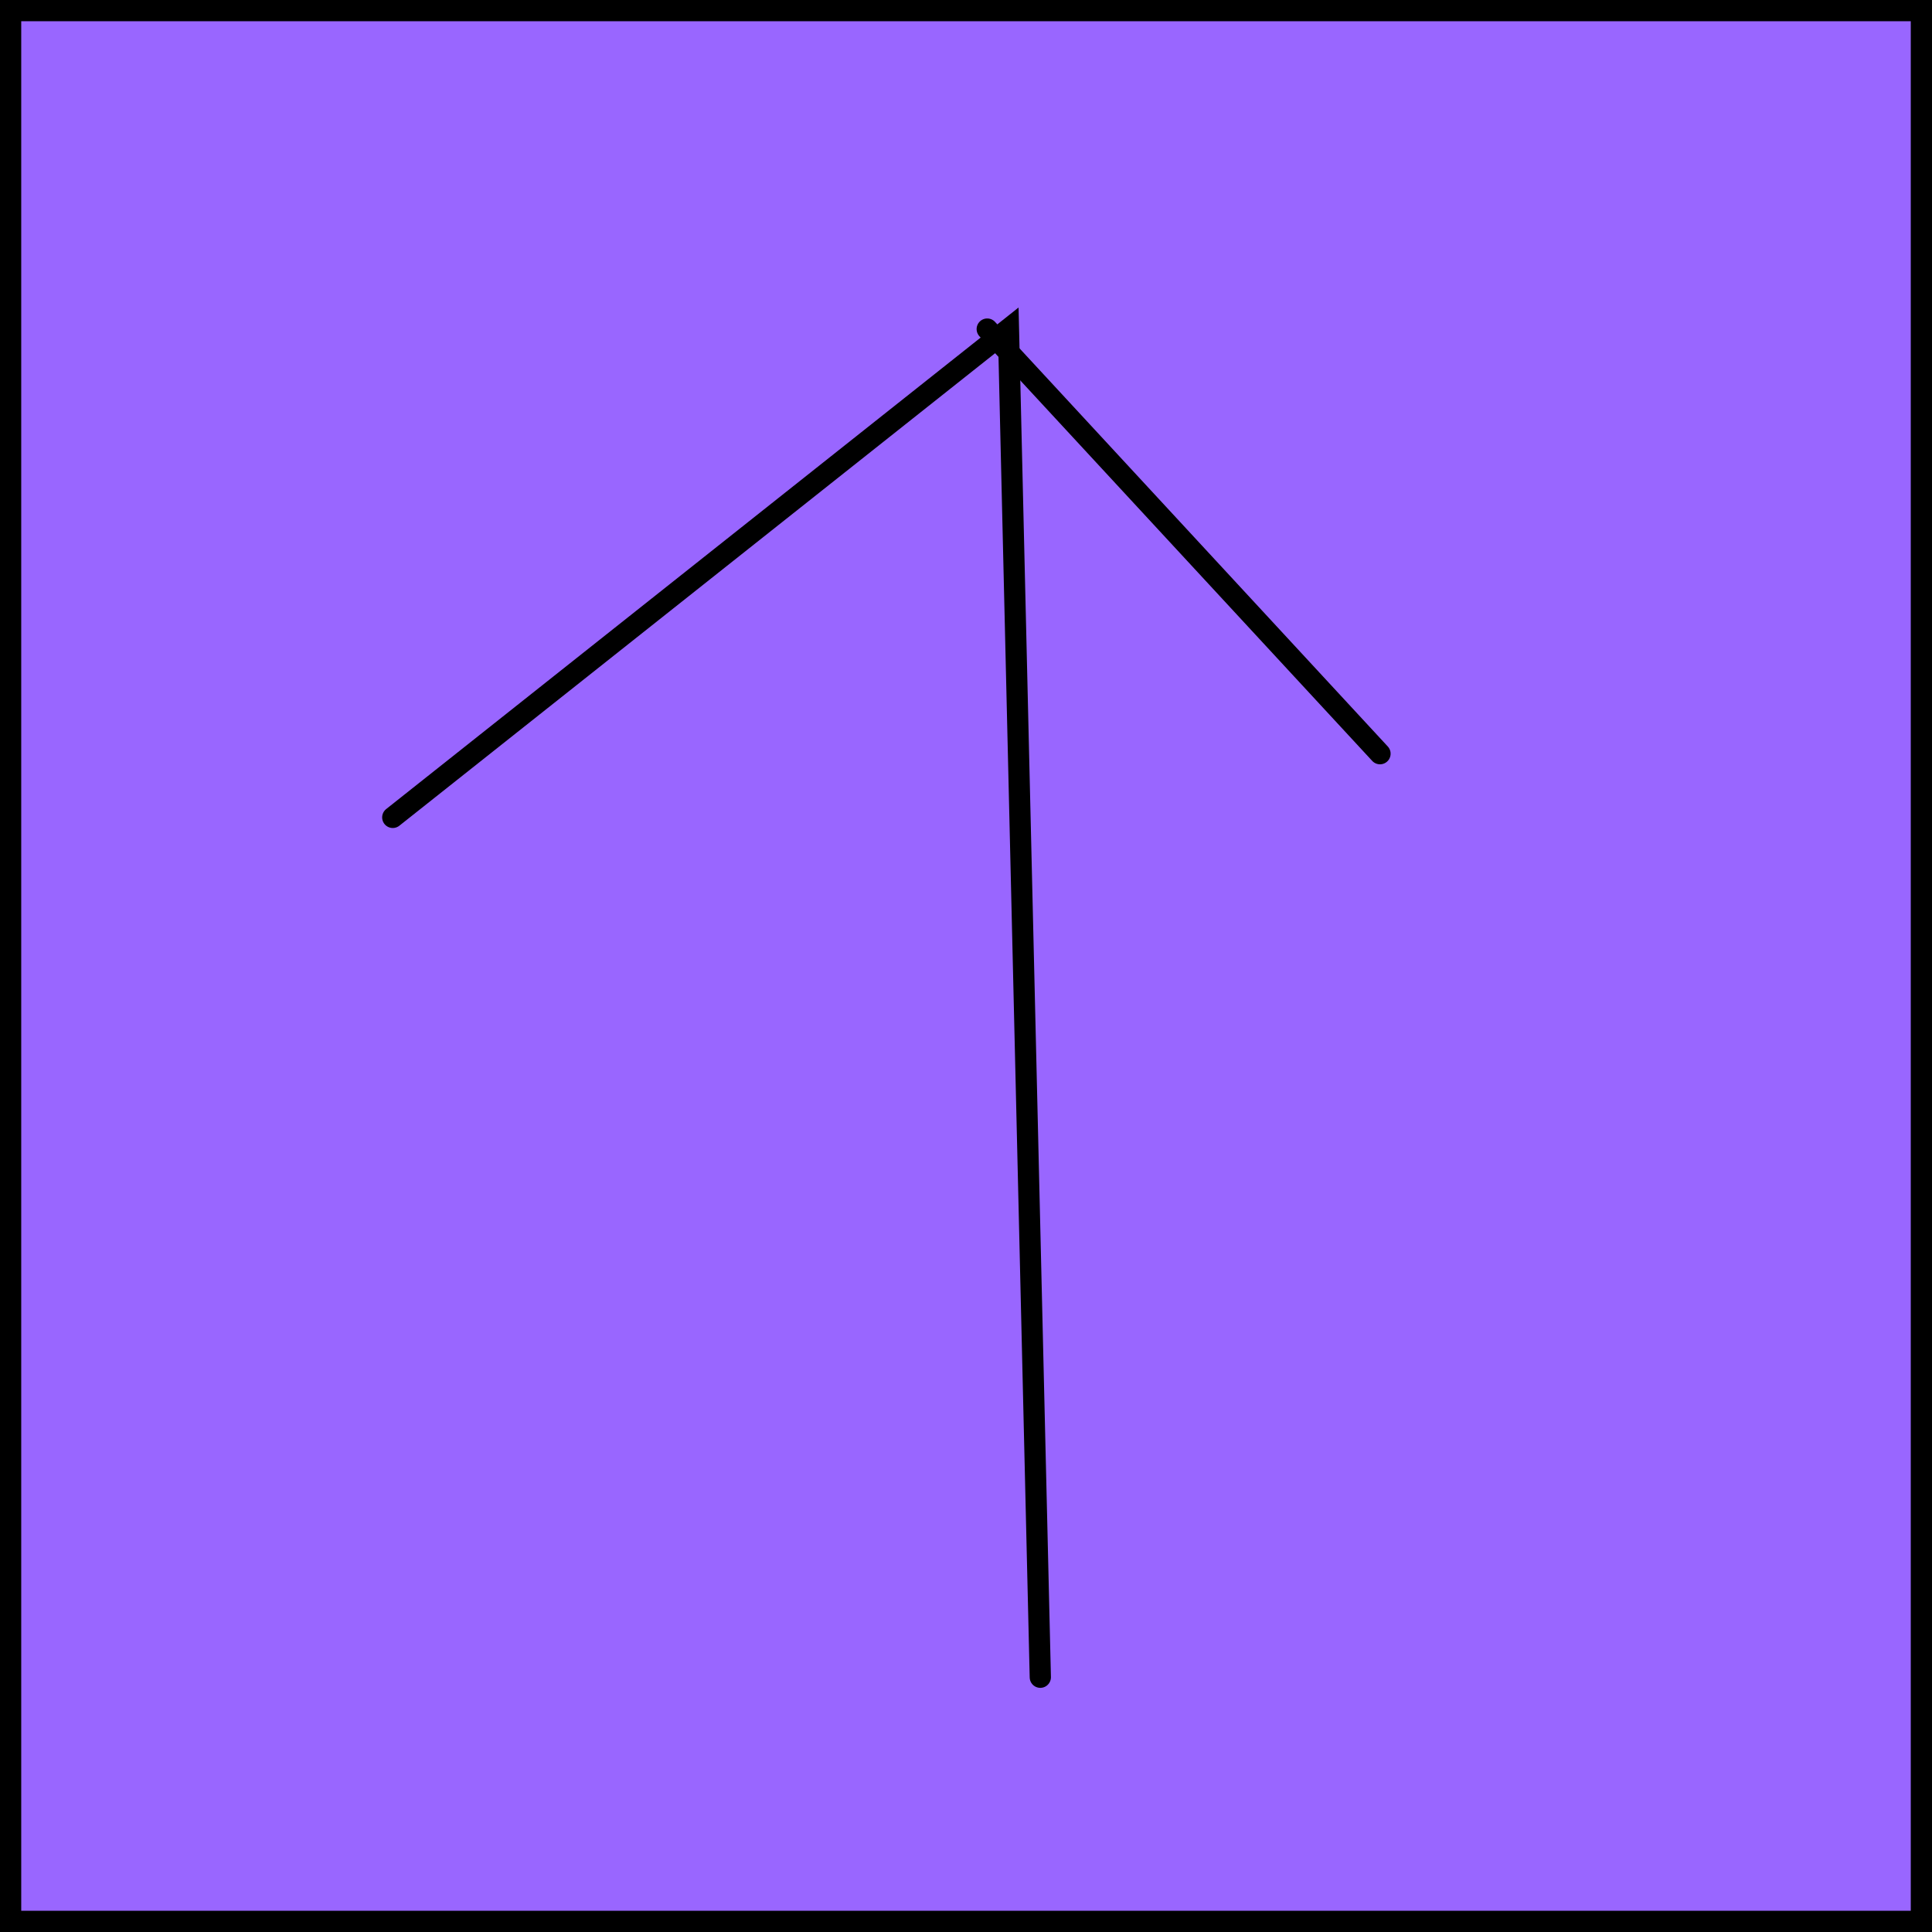 <svg version="1.1" xmlns="http://www.w3.org/2000/svg" xmlns:xlink="http://www.w3.org/1999/xlink" width="182" height="182" viewBox="0,0,182,182"><g transform="translate(-145,-139)"><g data-paper-data="{&quot;isPaintingLayer&quot;:true}" fill-rule="nonzero" stroke="#000000" stroke-width="2" stroke-linejoin="miter" stroke-miterlimit="10" stroke-dasharray="" stroke-dashoffset="0" style="mix-blend-mode: normal"><path d="M146,320v-180h180v180z" fill="#9966ff" stroke-linecap="butt"/><path d="M182,216l58,-46l3,127" fill="none" stroke-linecap="round"/><path d="M275,210l-37,-40" fill="none" stroke-linecap="round"/></g></g></svg>